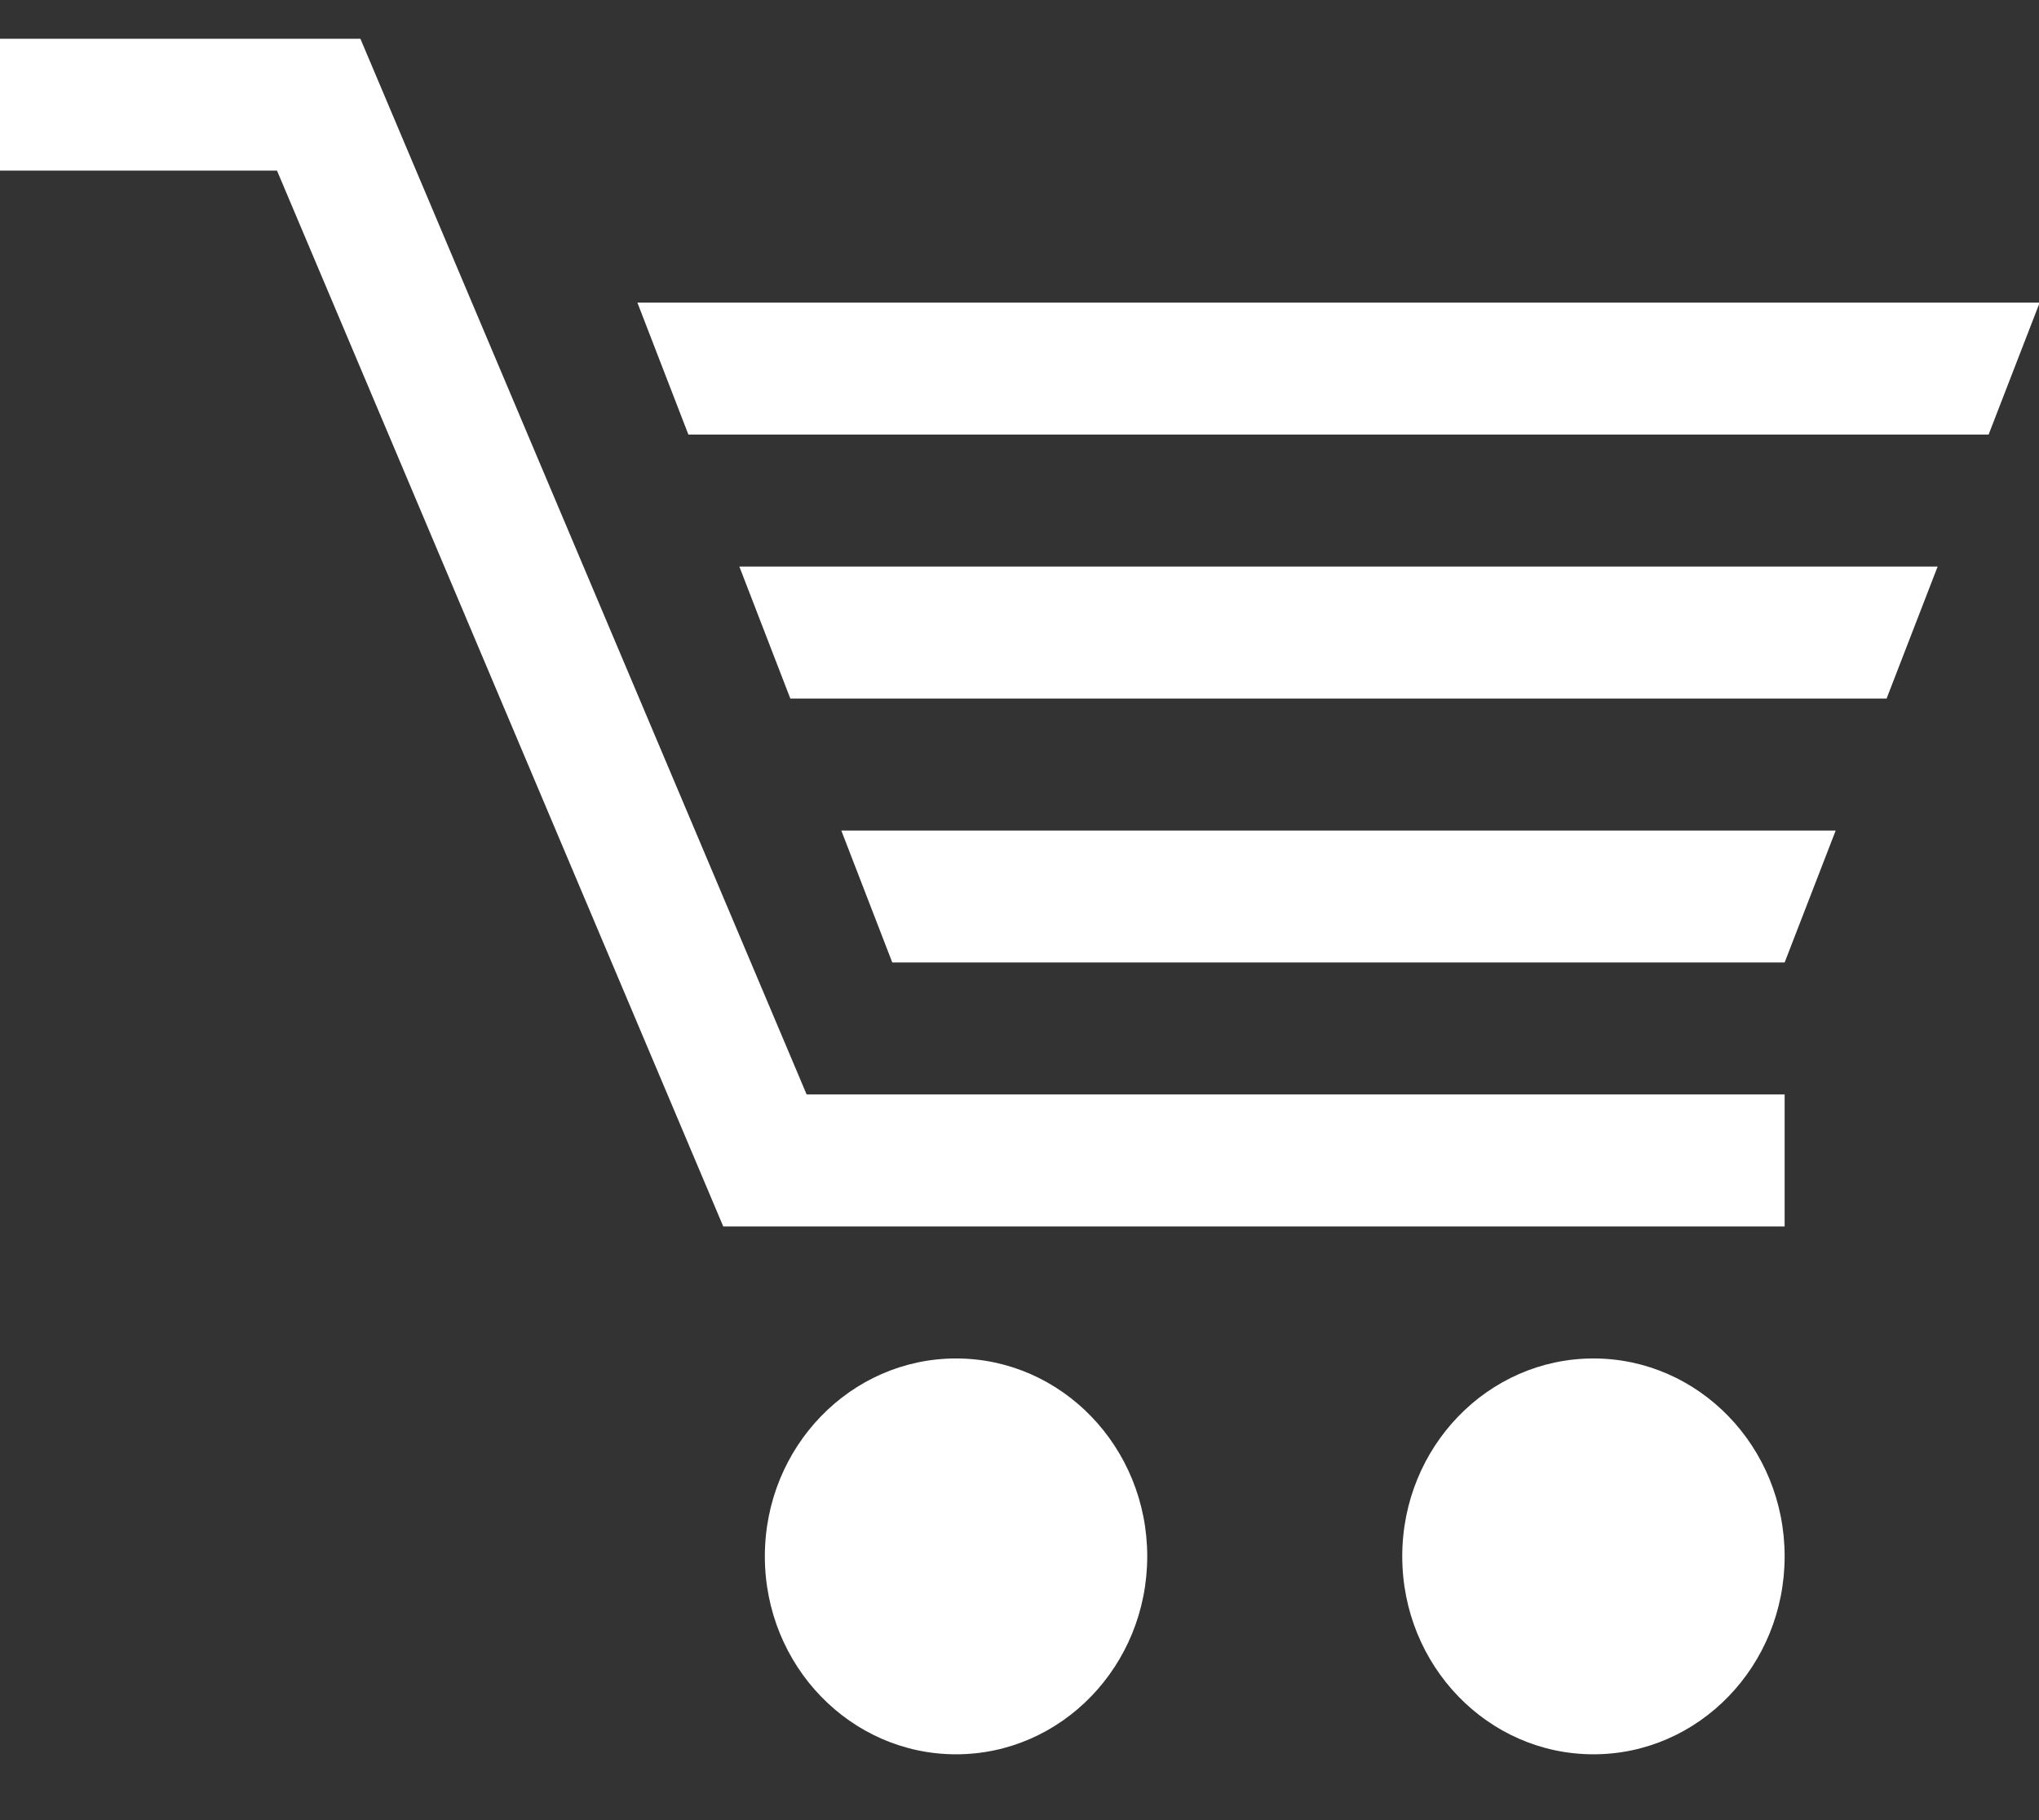 <svg 
 xmlns="http://www.w3.org/2000/svg"
 xmlns:xlink="http://www.w3.org/1999/xlink"
 width="28px" height="25px">
<rect width="100%" height="100%" fill="#333333" stroke="none"/>
<path fill-rule="evenodd"  fill="rgb(255, 255, 255)"
 d="M27.308,5.969 L9.453,5.969 L8.753,4.157 L28.009,4.157 L27.308,5.969 ZM24.507,15.033 L24.507,16.846 L9.932,16.846 L3.804,2.344 L-0.000,2.344 L-0.000,0.532 L4.949,0.532 L11.077,15.033 L24.507,15.033 ZM13.129,18.659 C14.578,18.659 15.754,19.876 15.754,21.377 C15.754,22.879 14.578,24.096 13.129,24.096 C11.679,24.096 10.503,22.879 10.503,21.377 C10.503,19.876 11.679,18.659 13.129,18.659 ZM21.882,18.659 C23.331,18.659 24.507,19.876 24.507,21.377 C24.507,22.879 23.331,24.096 21.882,24.096 C20.432,24.096 19.256,22.879 19.256,21.377 C19.256,19.876 20.432,18.659 21.882,18.659 ZM12.253,13.220 L11.553,11.408 L25.208,11.408 L24.507,13.220 L12.253,13.220 ZM10.153,7.782 L26.608,7.782 L25.907,9.595 L10.853,9.595 L10.153,7.782 Z"/>
</svg>